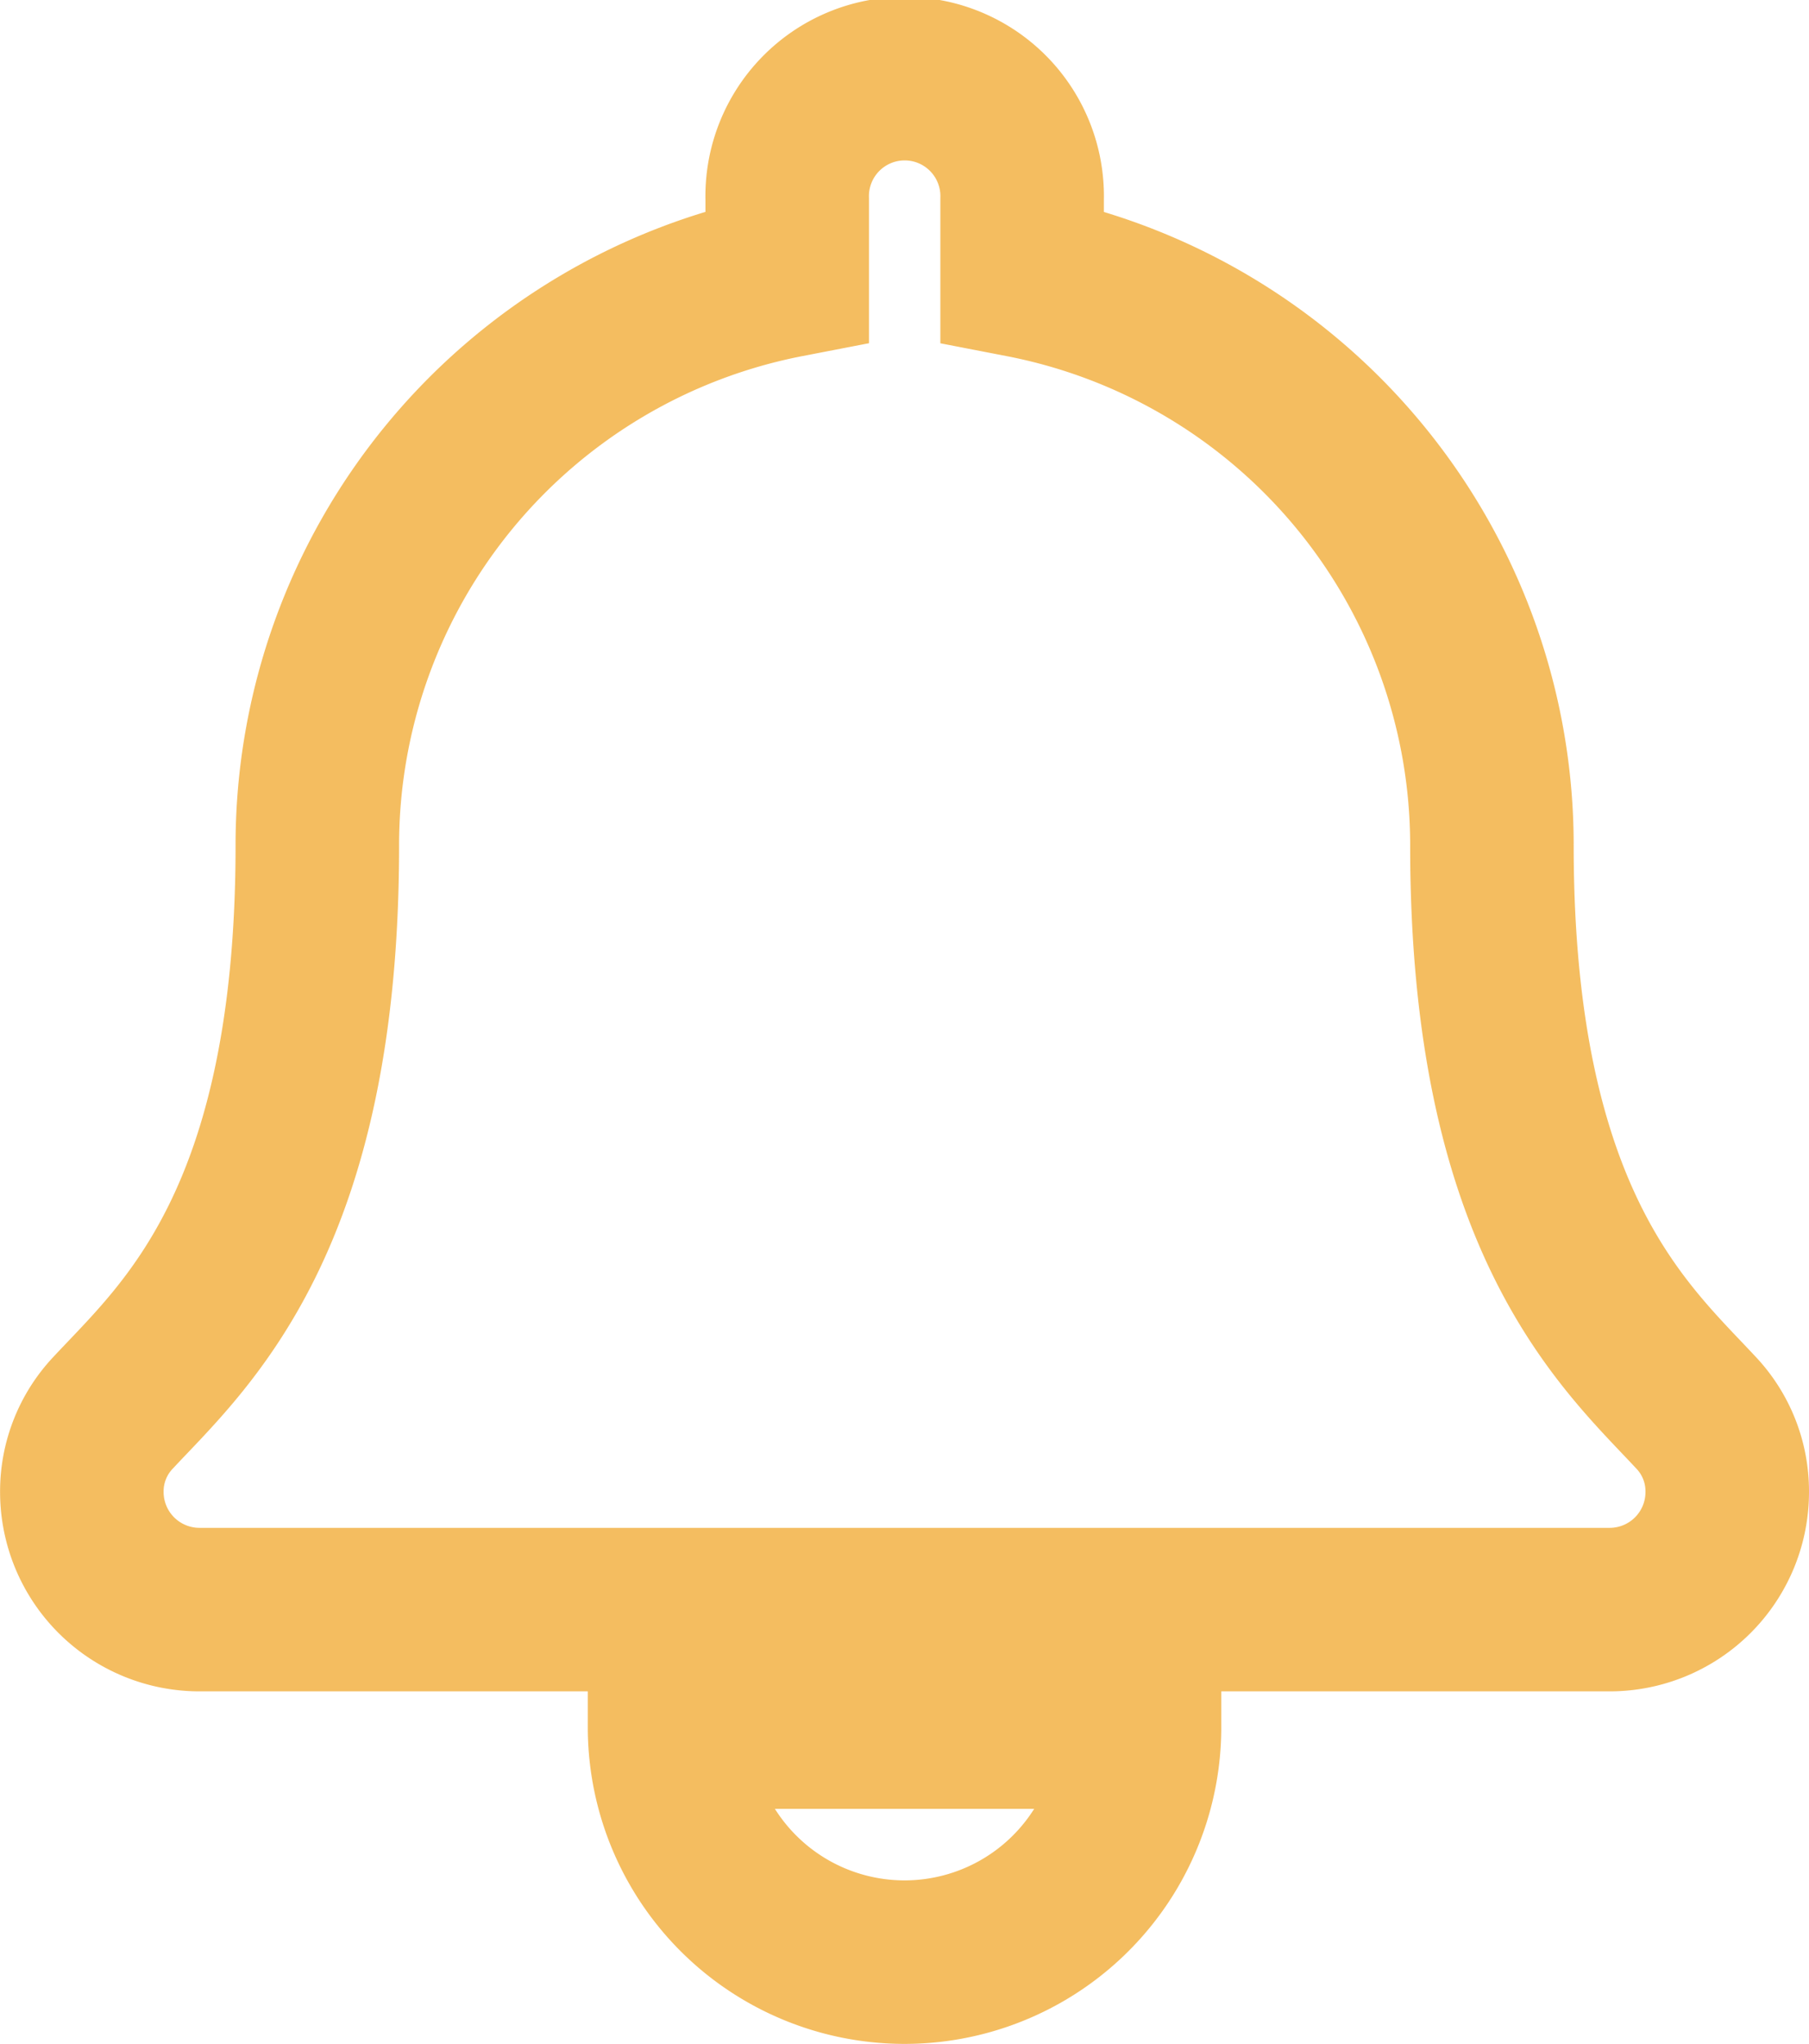 <svg xmlns="http://www.w3.org/2000/svg" width="22.125" height="25" viewBox="0 0 22.125 25">
  <path id="bell" d="M19.738,16.275c-.868-.933-2.492-2.335-2.492-6.931A7.094,7.094,0,0,0,11.5,2.374V1.437a1.437,1.437,0,1,0-2.873,0v.936a7.094,7.094,0,0,0-5.747,6.97c0,4.6-1.624,6-2.492,6.931A1.4,1.4,0,0,0,0,17.25a1.439,1.439,0,0,0,1.442,1.438H18.682a1.438,1.438,0,0,0,1.442-1.437A1.4,1.4,0,0,0,19.738,16.275ZM10.062,23a2.874,2.874,0,0,0,2.874-2.875H7.188A2.874,2.874,0,0,0,10.062,23Z" transform="translate(1.001 1)" fill="none" stroke="#f1ad39" stroke-width="2" opacity="0.8"/>
</svg>
